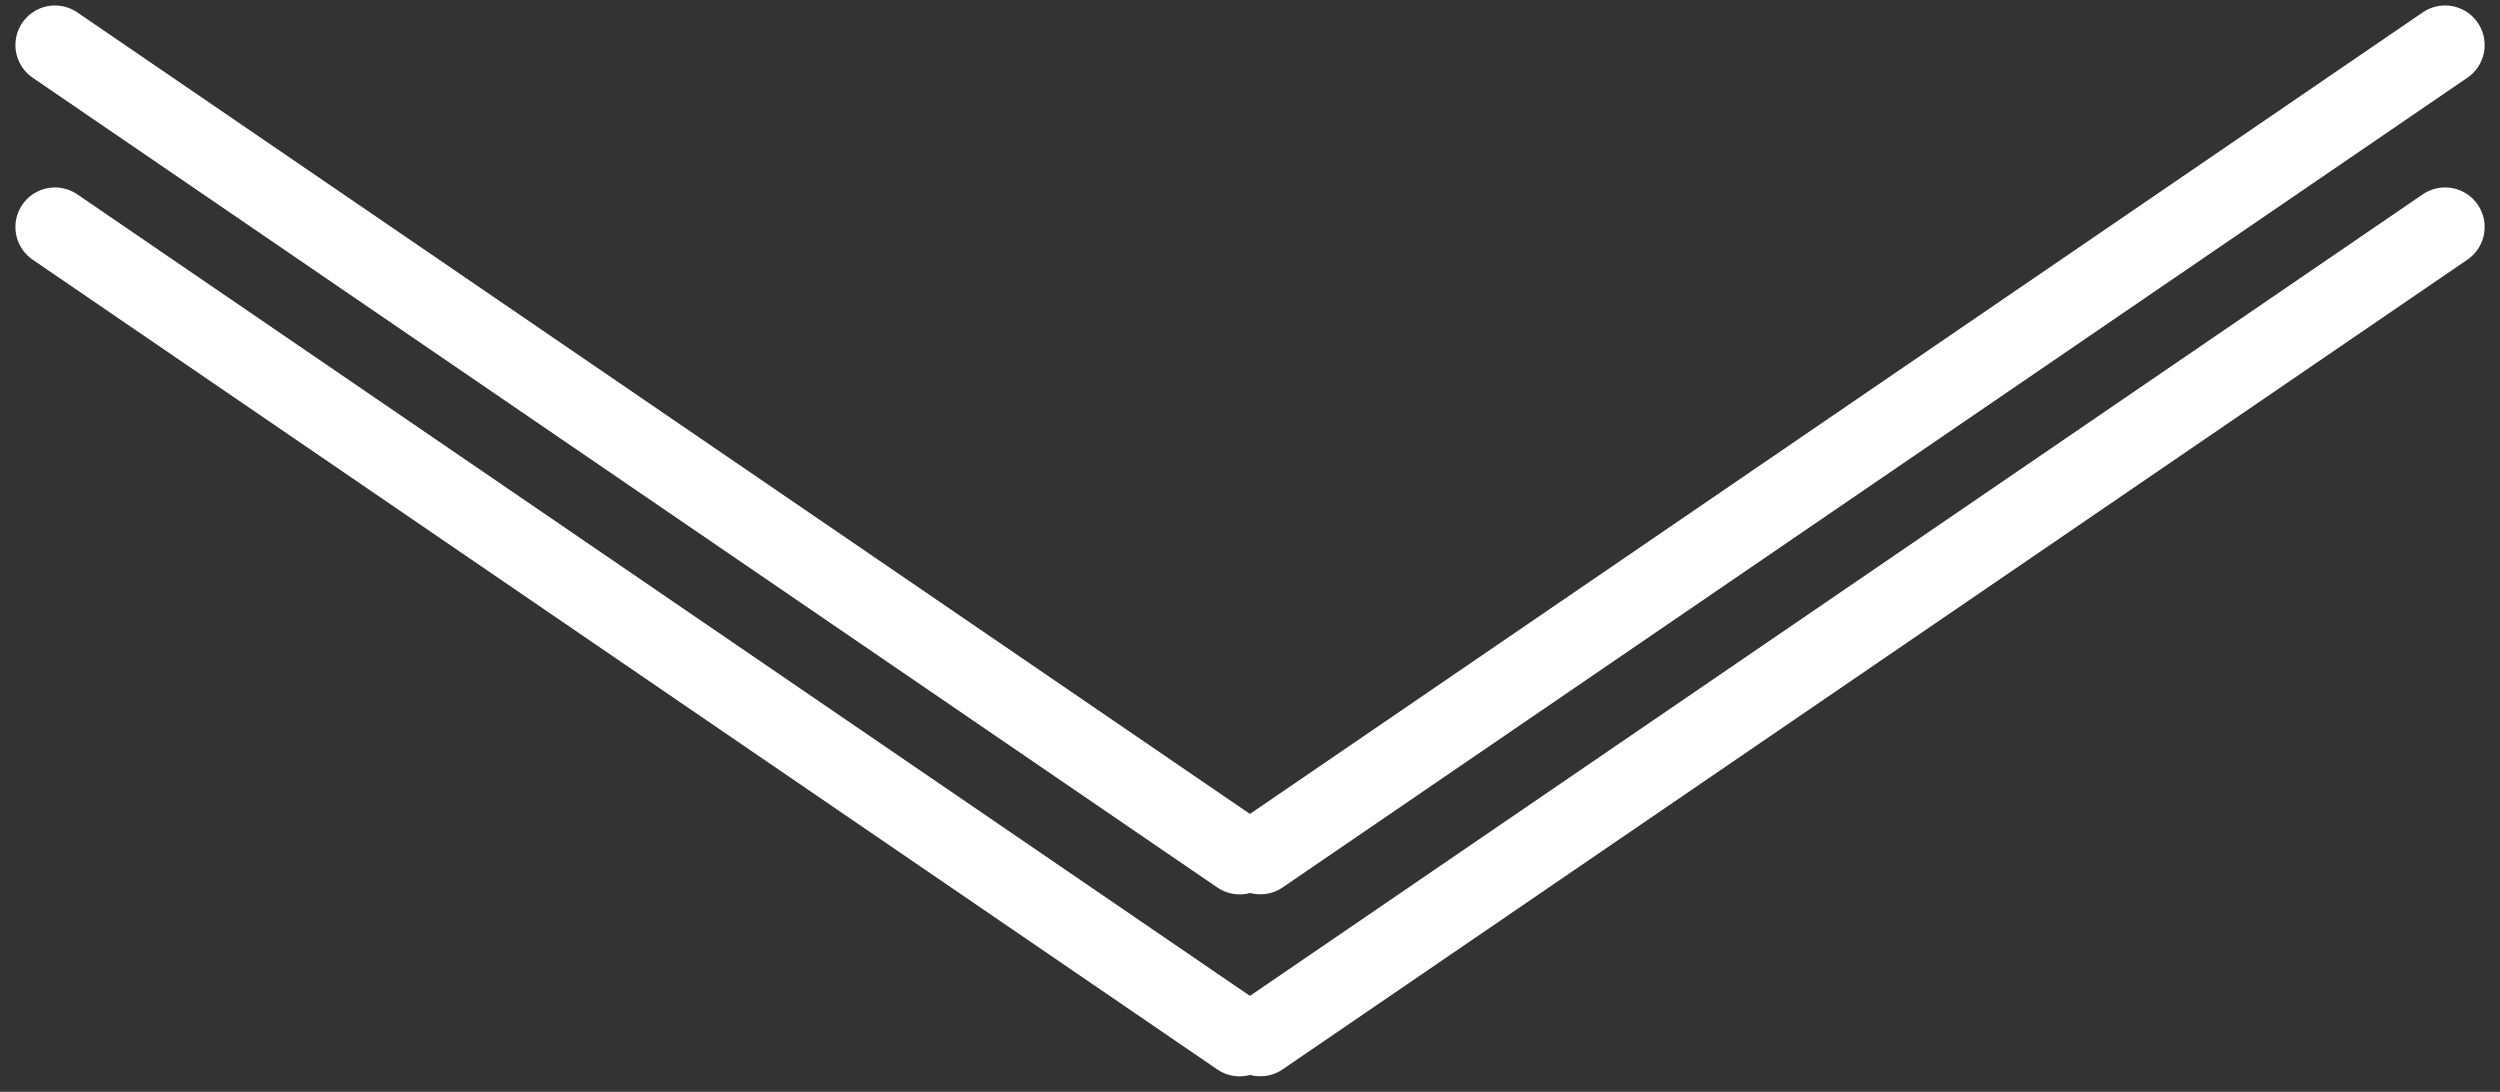 <svg width="316" height="138" viewBox="0 0 316 138" fill="none" xmlns="http://www.w3.org/2000/svg">
<rect x="0" y="0" width="316" height="138" fill="#333333" stroke="none"/>
<line x1="6.949" y1="28.694" x2="156.694" y2="131.051" stroke="white" stroke-width="10" stroke-linecap="round"/>
<line x1="6.949" y1="5.694" x2="156.694" y2="108.051" stroke="white" stroke-width="10" stroke-linecap="round"/>
<line x1="159.307" y1="131.039" x2="309.059" y2="28.693" stroke="white" stroke-width="10" stroke-linecap="round"/>
<line x1="159.307" y1="108.039" x2="309.059" y2="5.693" stroke="white" stroke-width="10" stroke-linecap="round"/>
</svg>
